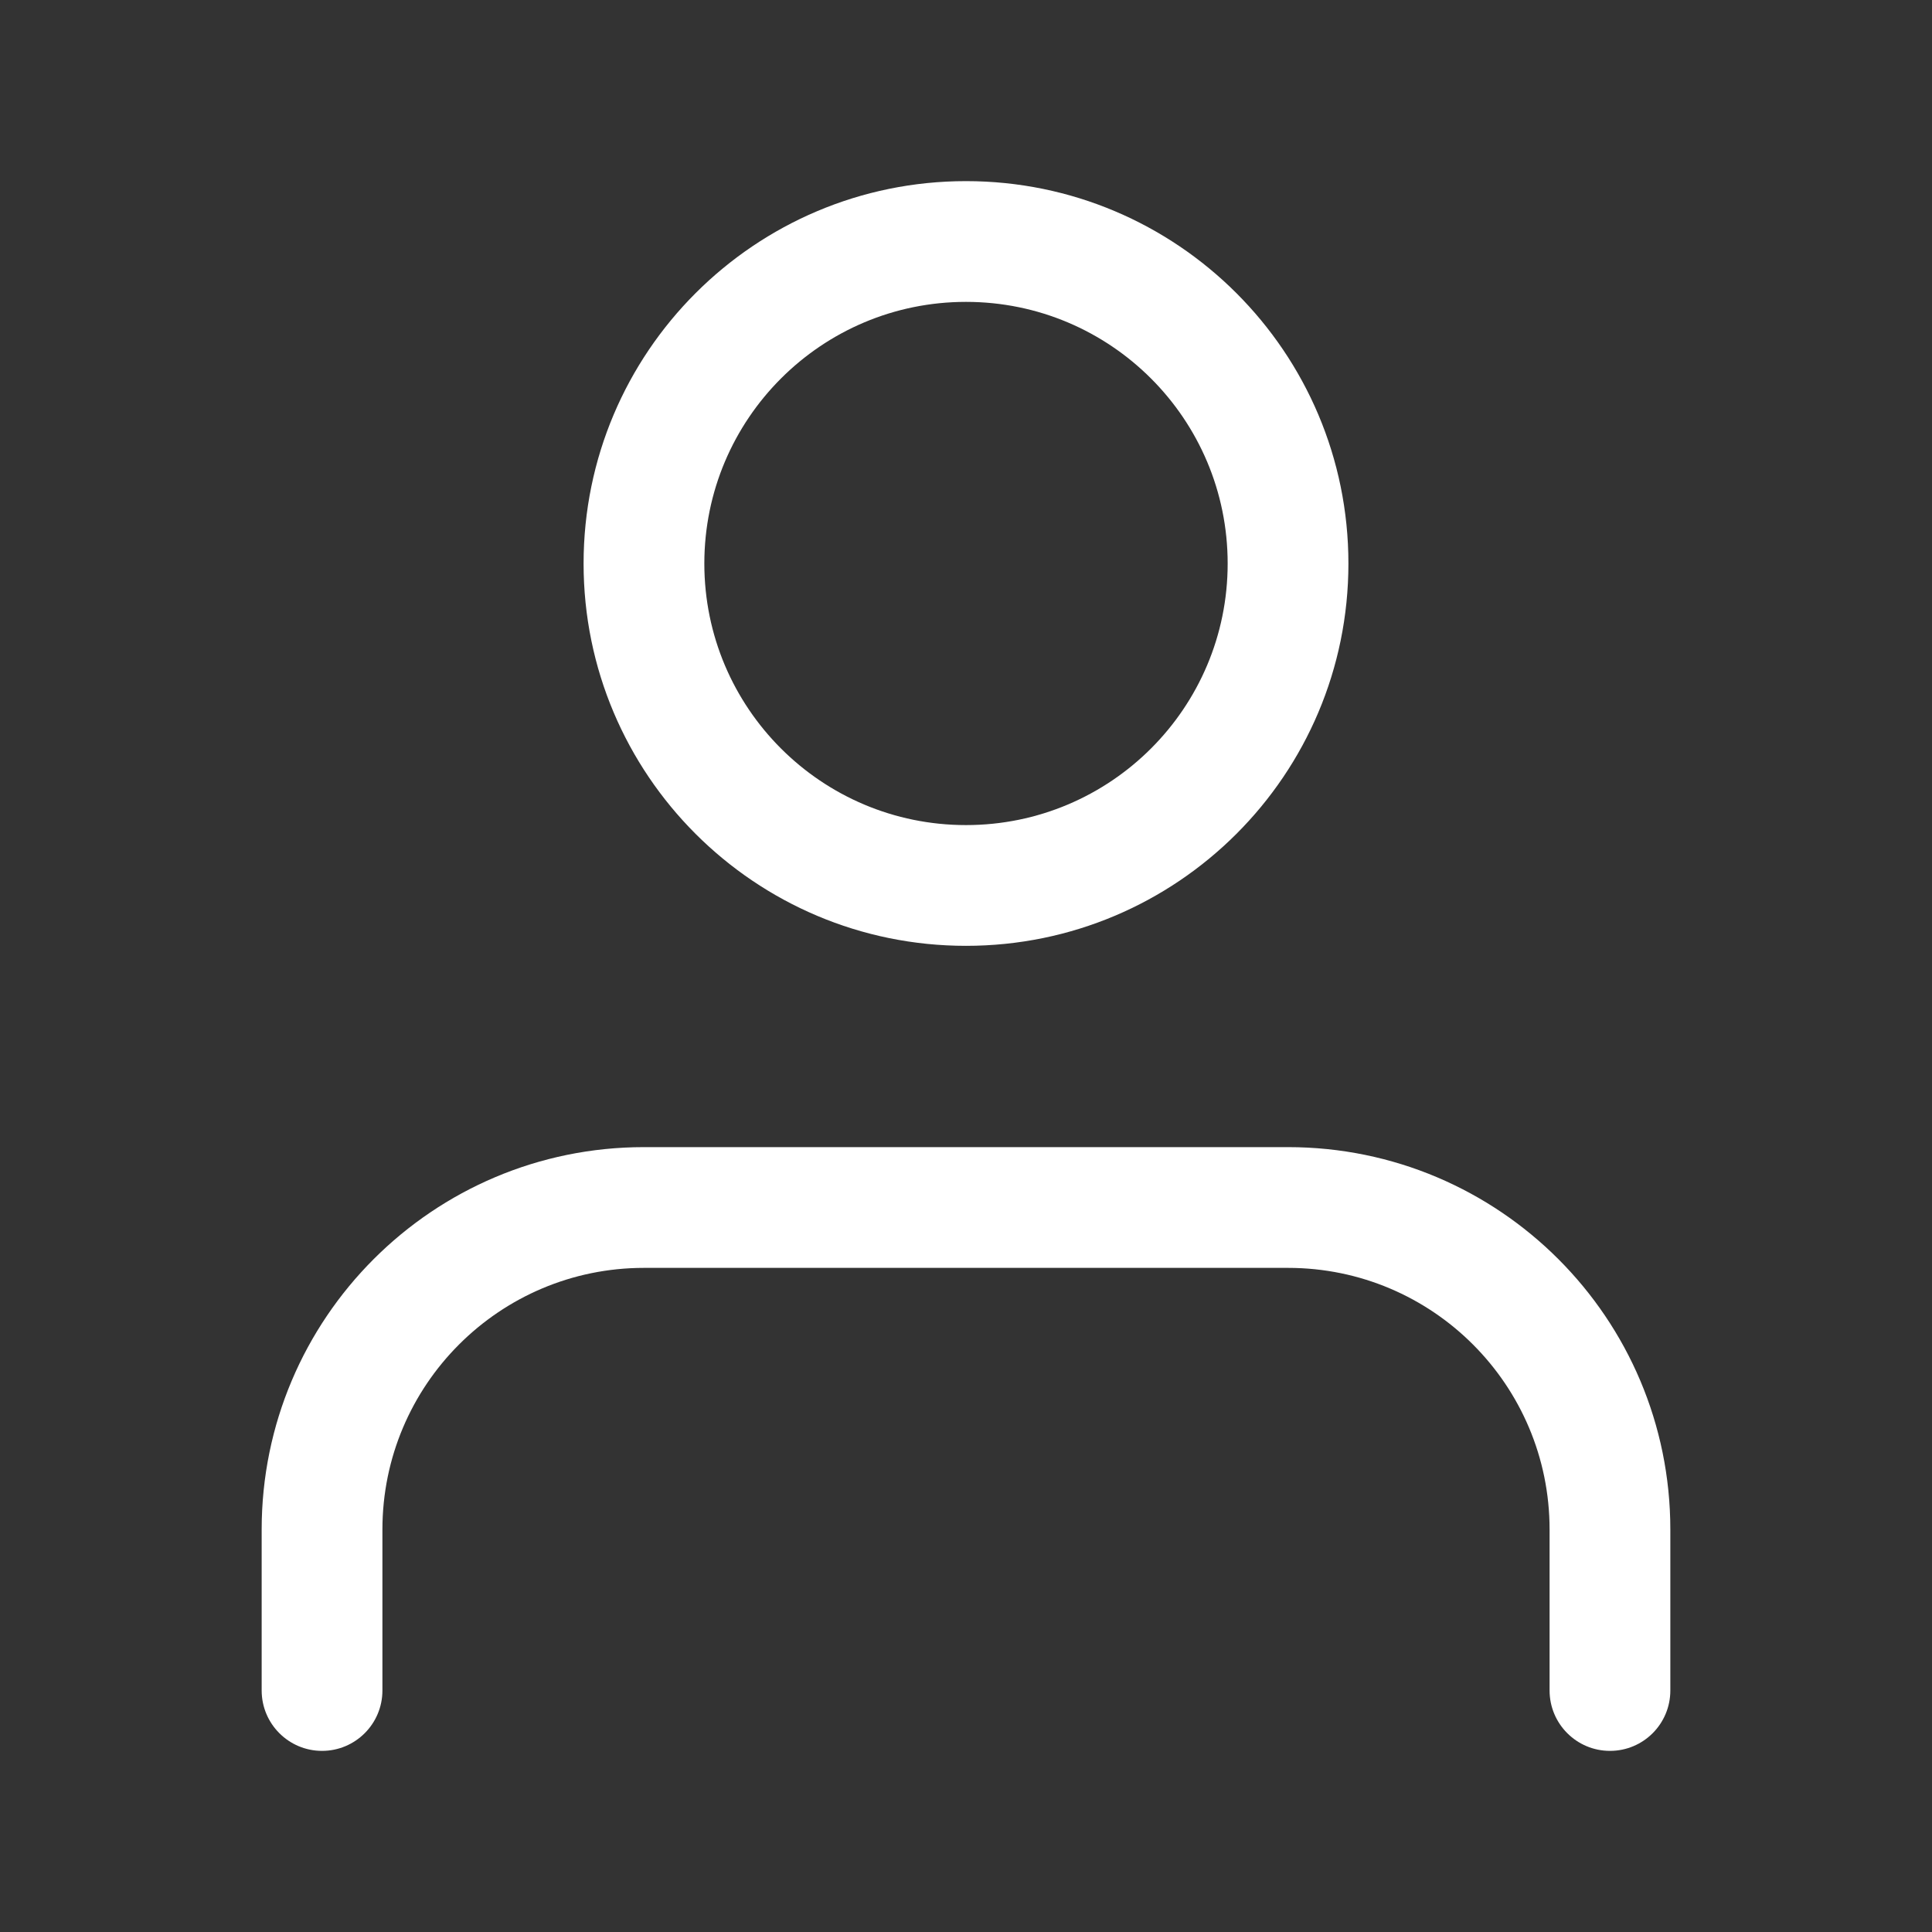 <svg width="16" height="16" viewBox="0 0 16 16" fill="none" xmlns="http://www.w3.org/2000/svg">
<rect x="0" y="0" width="16" height="16" fill="#333333" stroke="none"/>
<path fill-rule="evenodd" clip-rule="evenodd" d="M8 2.5C6.803 2.5 5.833 3.47 5.833 4.667C5.833 5.863 6.803 6.833 8 6.833C9.197 6.833 10.167 5.863 10.167 4.667C10.167 3.47 9.197 2.5 8 2.5ZM4.833 4.667C4.833 2.918 6.251 1.5 8 1.5C9.749 1.5 11.167 2.918 11.167 4.667C11.167 6.416 9.749 7.833 8 7.833C6.251 7.833 4.833 6.416 4.833 4.667ZM2.167 12.667C2.167 10.918 3.585 9.5 5.333 9.5H10.667C12.416 9.5 13.833 10.918 13.833 12.667V14C13.833 14.276 13.61 14.5 13.333 14.5C13.057 14.5 12.833 14.276 12.833 14V12.667C12.833 11.47 11.863 10.5 10.667 10.5H5.333C4.137 10.5 3.167 11.47 3.167 12.667V14C3.167 14.276 2.943 14.5 2.667 14.5C2.391 14.5 2.167 14.276 2.167 14V12.667Z" fill="white"/>
</svg>

